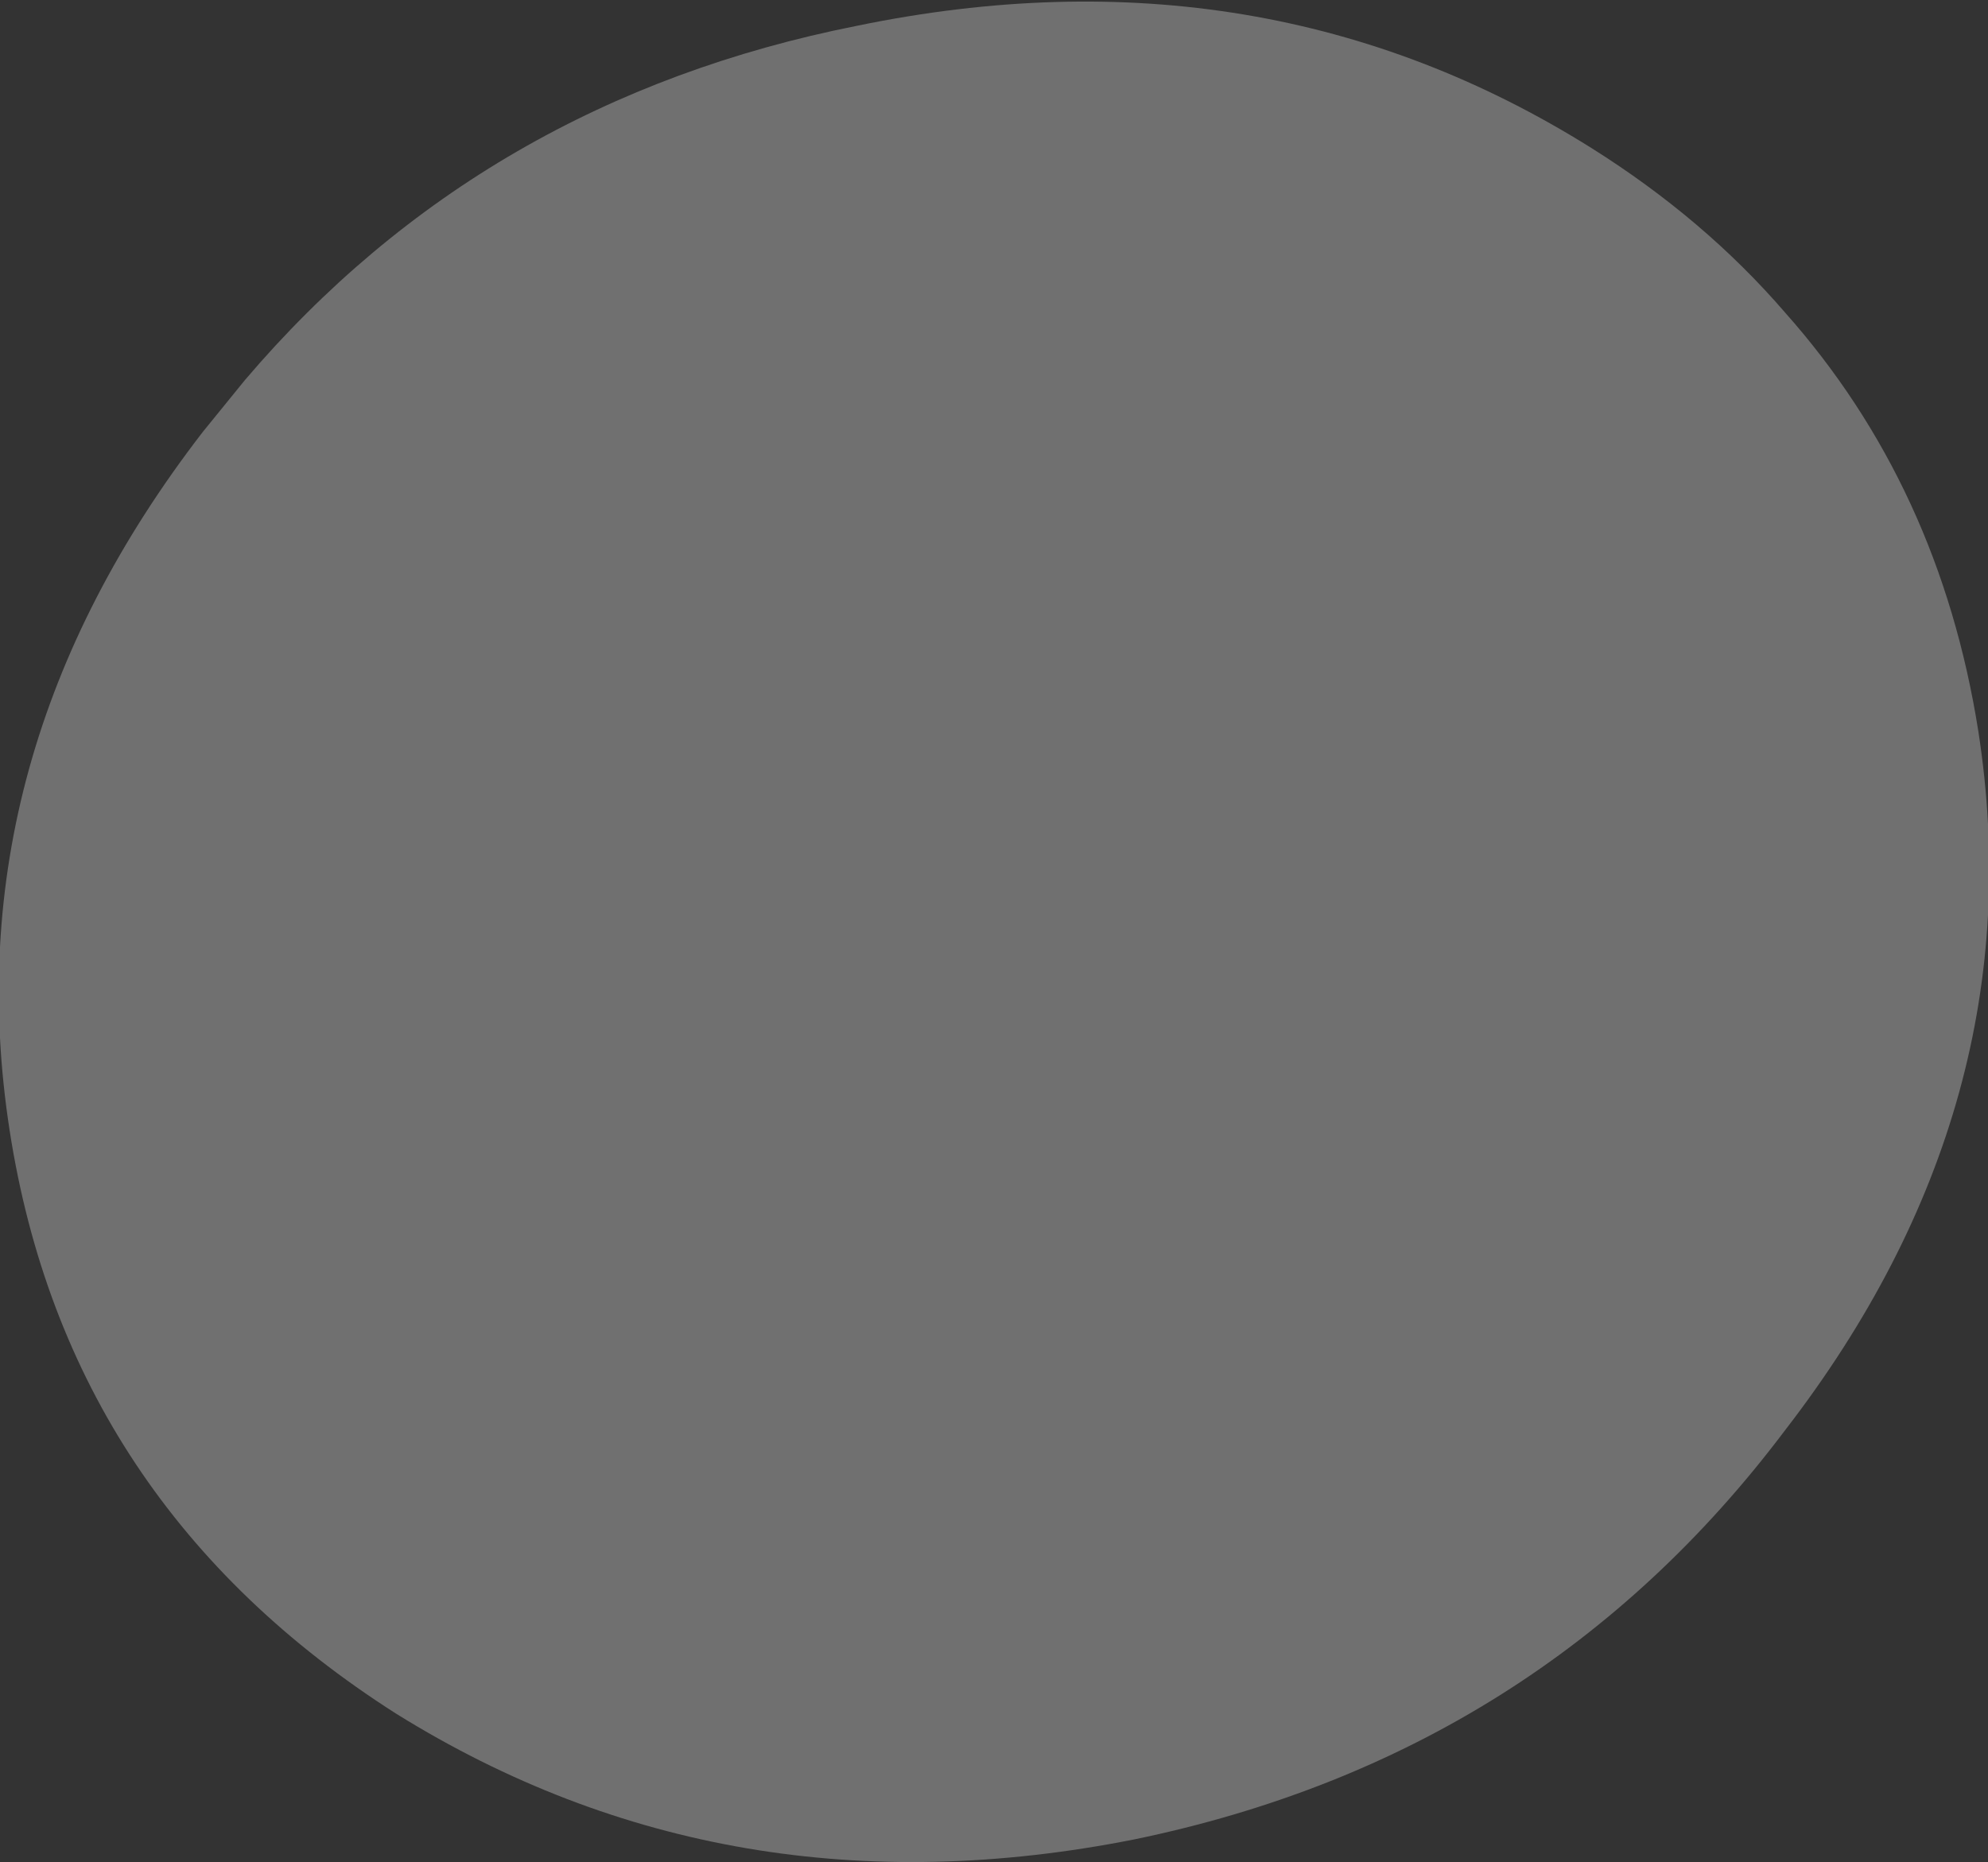 <?xml version="1.0" encoding="UTF-8" standalone="no"?>
<svg xmlns:ffdec="https://www.free-decompiler.com/flash" xmlns:xlink="http://www.w3.org/1999/xlink" ffdec:objectType="shape" height="28.9px" width="30.85px" xmlns="http://www.w3.org/2000/svg">
  <rect width="100%" height="100%" fill="#333333" stroke="none"/>
  <g transform="matrix(1.0, 0.0, 0.0, 1.0, 0.0, 0.0)">
    <path d="M27.7 22.2 Q23.9 27.25 17.6 28.55 11.3 29.8 6.15 26.6 1.05 23.35 0.15 17.55 -0.75 11.75 3.15 6.7 L3.8 5.9 Q7.5 1.55 13.3 0.4 19.6 -0.9 24.7 2.3 26.45 3.4 27.7 4.85 30.1 7.55 30.7 11.35 31.6 17.15 27.7 22.2" fill="#ffffff" fill-opacity="0.298" fill-rule="evenodd" stroke="none"/>
  </g>
</svg>
